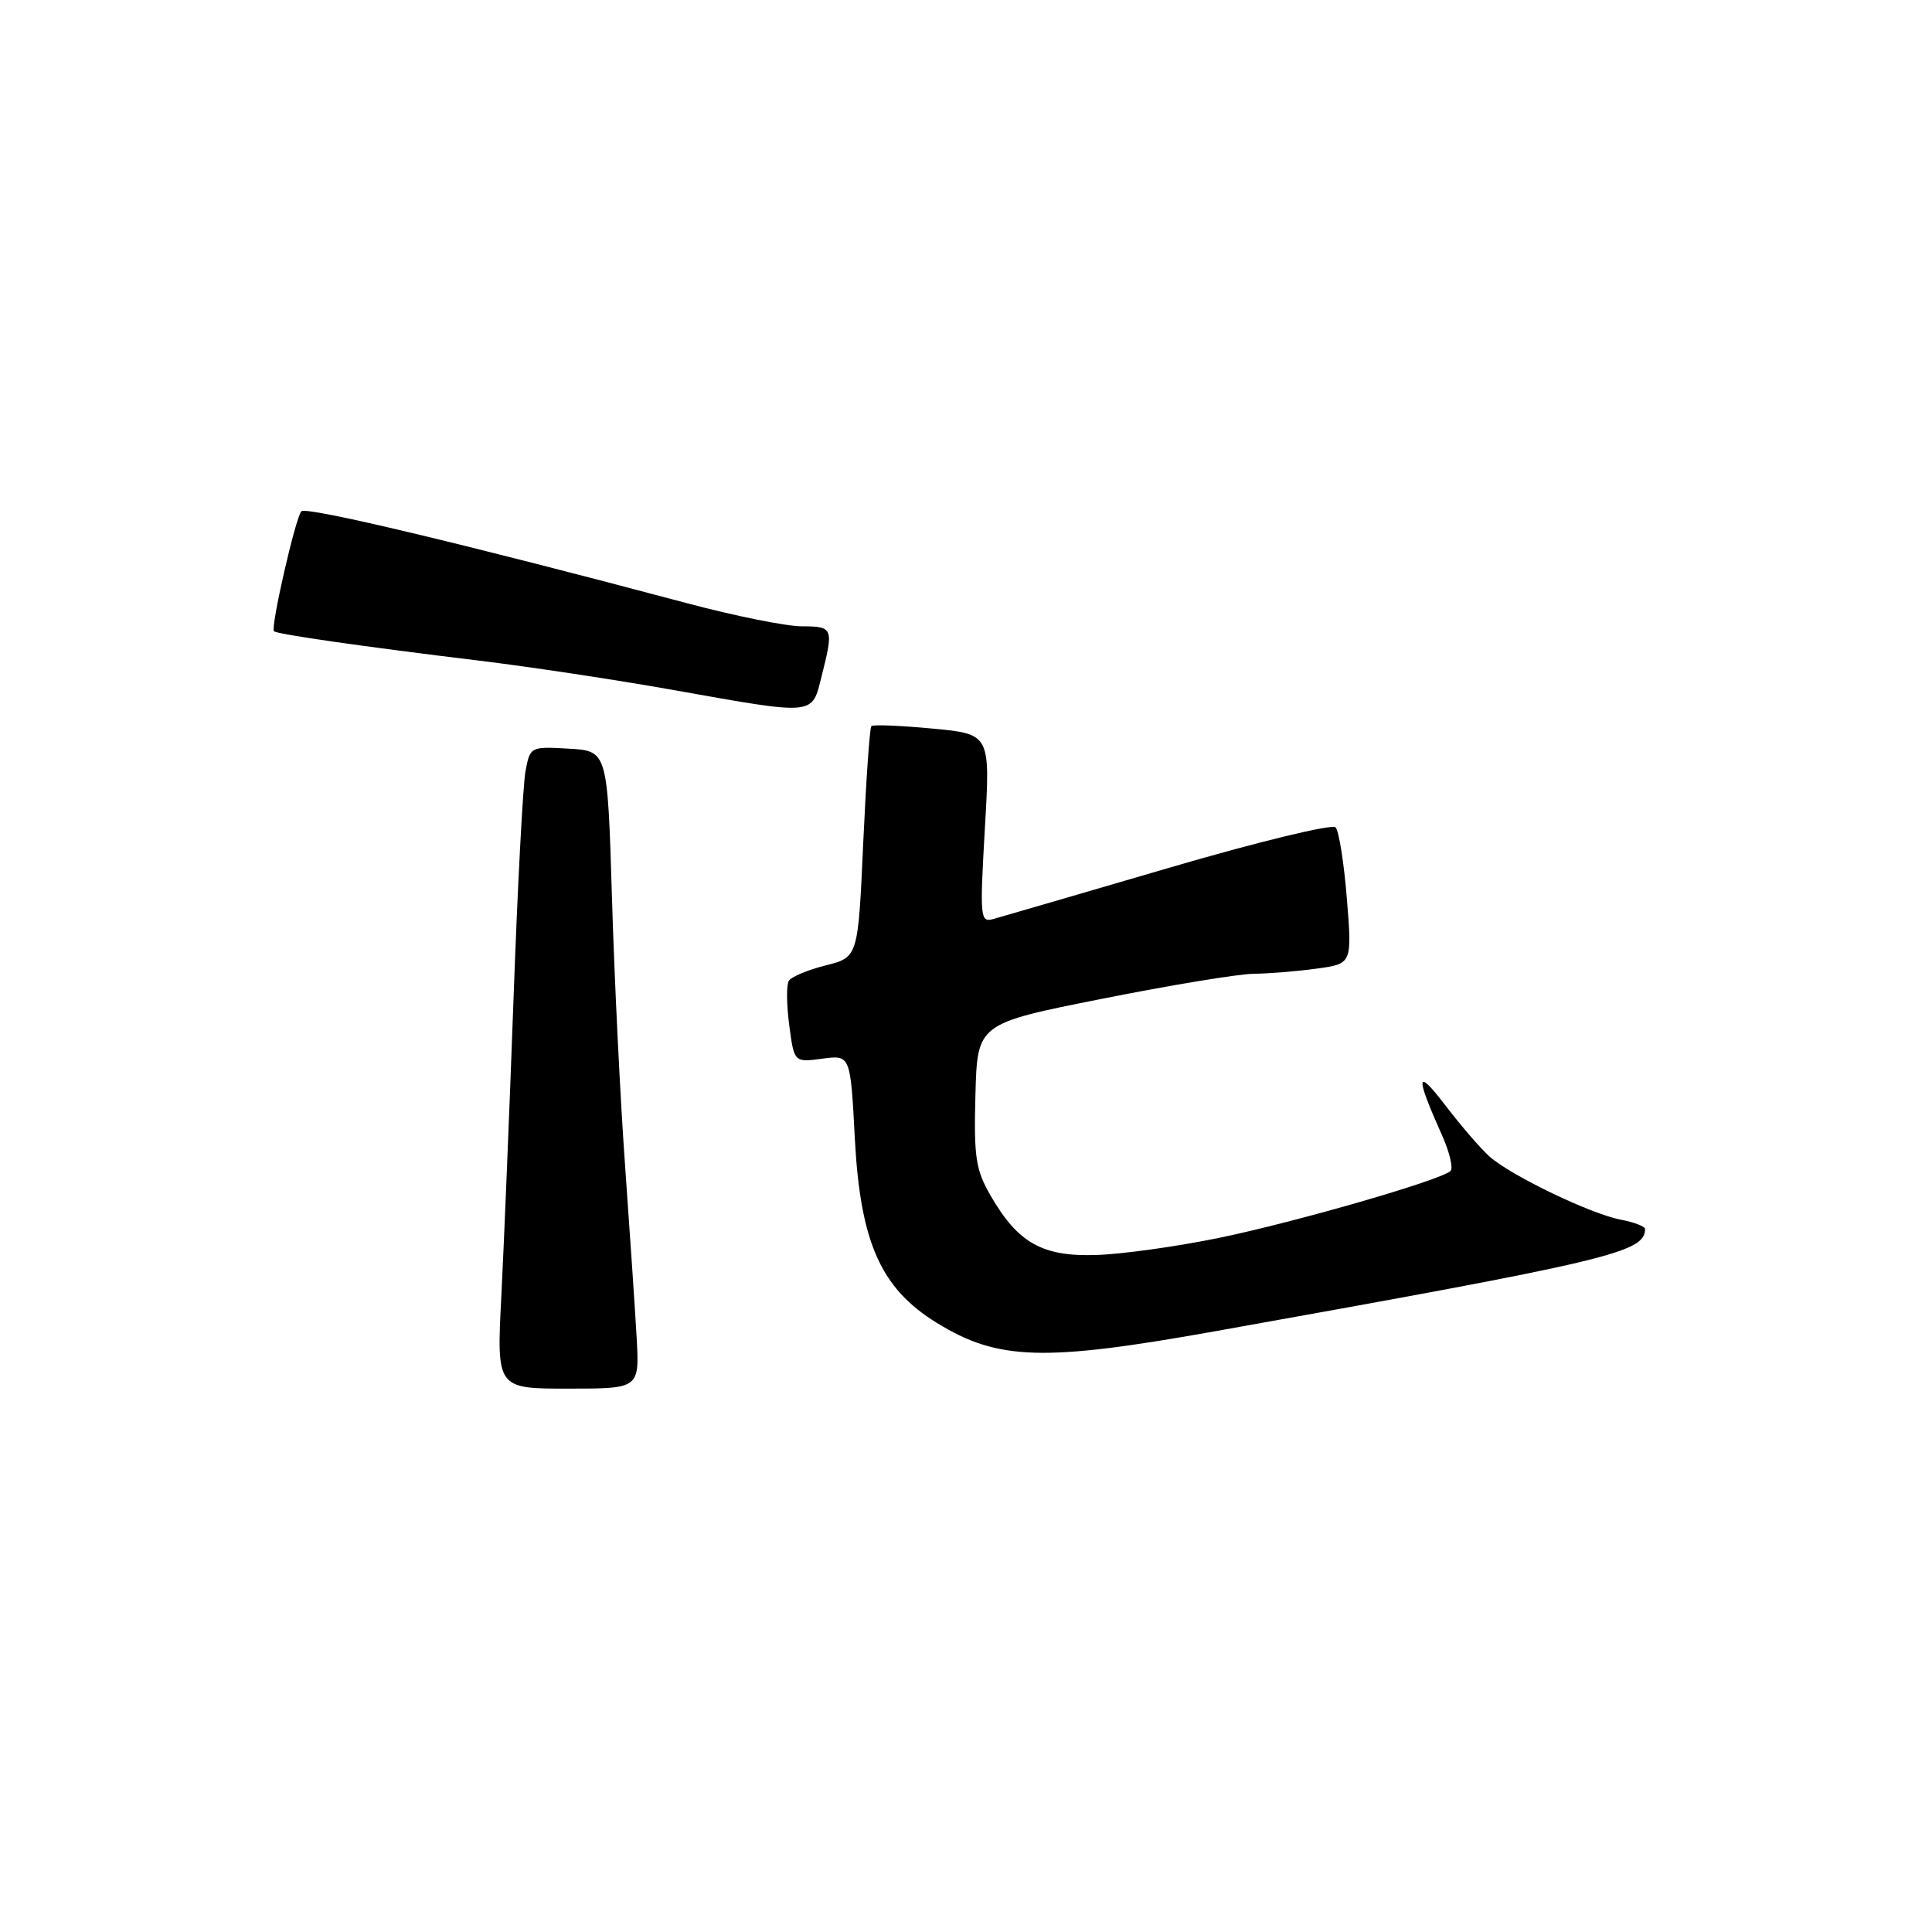 <?xml version="1.0" encoding="UTF-8" standalone="no"?>
<!DOCTYPE svg PUBLIC "-//W3C//DTD SVG 1.1//EN" "http://www.w3.org/Graphics/SVG/1.1/DTD/svg11.dtd" >
<svg xmlns="http://www.w3.org/2000/svg" xmlns:xlink="http://www.w3.org/1999/xlink" version="1.1" viewBox="0 0 256 256">
 <g >
 <path fill="currentColor"
d=" M 84.36 177.25 C 84.15 173.54 83.46 163.30 82.83 154.50 C 82.19 145.70 81.41 129.72 81.09 119.00 C 80.50 99.50 80.50 99.50 75.37 99.20 C 70.28 98.91 70.24 98.93 69.63 102.20 C 69.29 104.02 68.57 117.65 68.04 132.50 C 67.50 147.35 66.77 165.01 66.43 171.75 C 65.80 184.00 65.80 184.00 75.27 184.00 C 84.73 184.00 84.73 184.00 84.36 177.25 Z  M 161.00 176.40 C 213.57 167.00 217.91 165.97 217.98 162.86 C 217.99 162.51 216.54 161.95 214.75 161.61 C 210.82 160.87 200.30 155.82 197.41 153.28 C 196.26 152.27 193.61 149.20 191.52 146.47 C 187.62 141.37 187.49 142.42 191.06 150.39 C 192.07 152.65 192.59 154.80 192.20 155.16 C 190.92 156.38 171.65 161.94 161.50 164.03 C 156.00 165.16 148.72 166.18 145.33 166.29 C 138.13 166.54 134.89 164.72 131.25 158.41 C 129.28 154.99 129.03 153.31 129.25 145.07 C 129.50 135.63 129.50 135.63 146.00 132.35 C 155.07 130.54 164.12 129.05 166.11 129.03 C 168.10 129.01 171.84 128.71 174.44 128.35 C 179.16 127.71 179.16 127.71 178.47 119.10 C 178.09 114.37 177.42 110.11 176.97 109.63 C 176.53 109.15 166.64 111.55 154.83 115.01 C 143.10 118.44 132.66 121.49 131.64 121.77 C 129.87 122.26 129.82 121.68 130.50 109.77 C 131.23 97.26 131.23 97.26 123.54 96.54 C 119.31 96.14 115.67 95.99 115.46 96.21 C 115.24 96.43 114.76 103.41 114.38 111.72 C 113.70 126.84 113.70 126.84 109.41 127.92 C 107.05 128.51 104.85 129.43 104.52 129.97 C 104.19 130.50 104.22 133.15 104.58 135.86 C 105.23 140.78 105.23 140.78 108.96 140.28 C 112.69 139.78 112.69 139.78 113.27 150.88 C 114.00 164.63 116.71 170.72 124.12 175.28 C 132.24 180.28 138.27 180.46 161.00 176.40 Z  M 108.88 89.56 C 110.48 83.21 110.40 83.00 106.25 82.99 C 104.19 82.99 97.33 81.61 91.00 79.92 C 61.57 72.08 40.54 67.07 39.93 67.75 C 39.14 68.62 35.83 83.16 36.30 83.64 C 36.71 84.04 48.14 85.68 63.50 87.54 C 70.10 88.34 81.58 90.07 89.00 91.39 C 108.25 94.81 107.54 94.87 108.88 89.56 Z "/>
</g>
</svg>